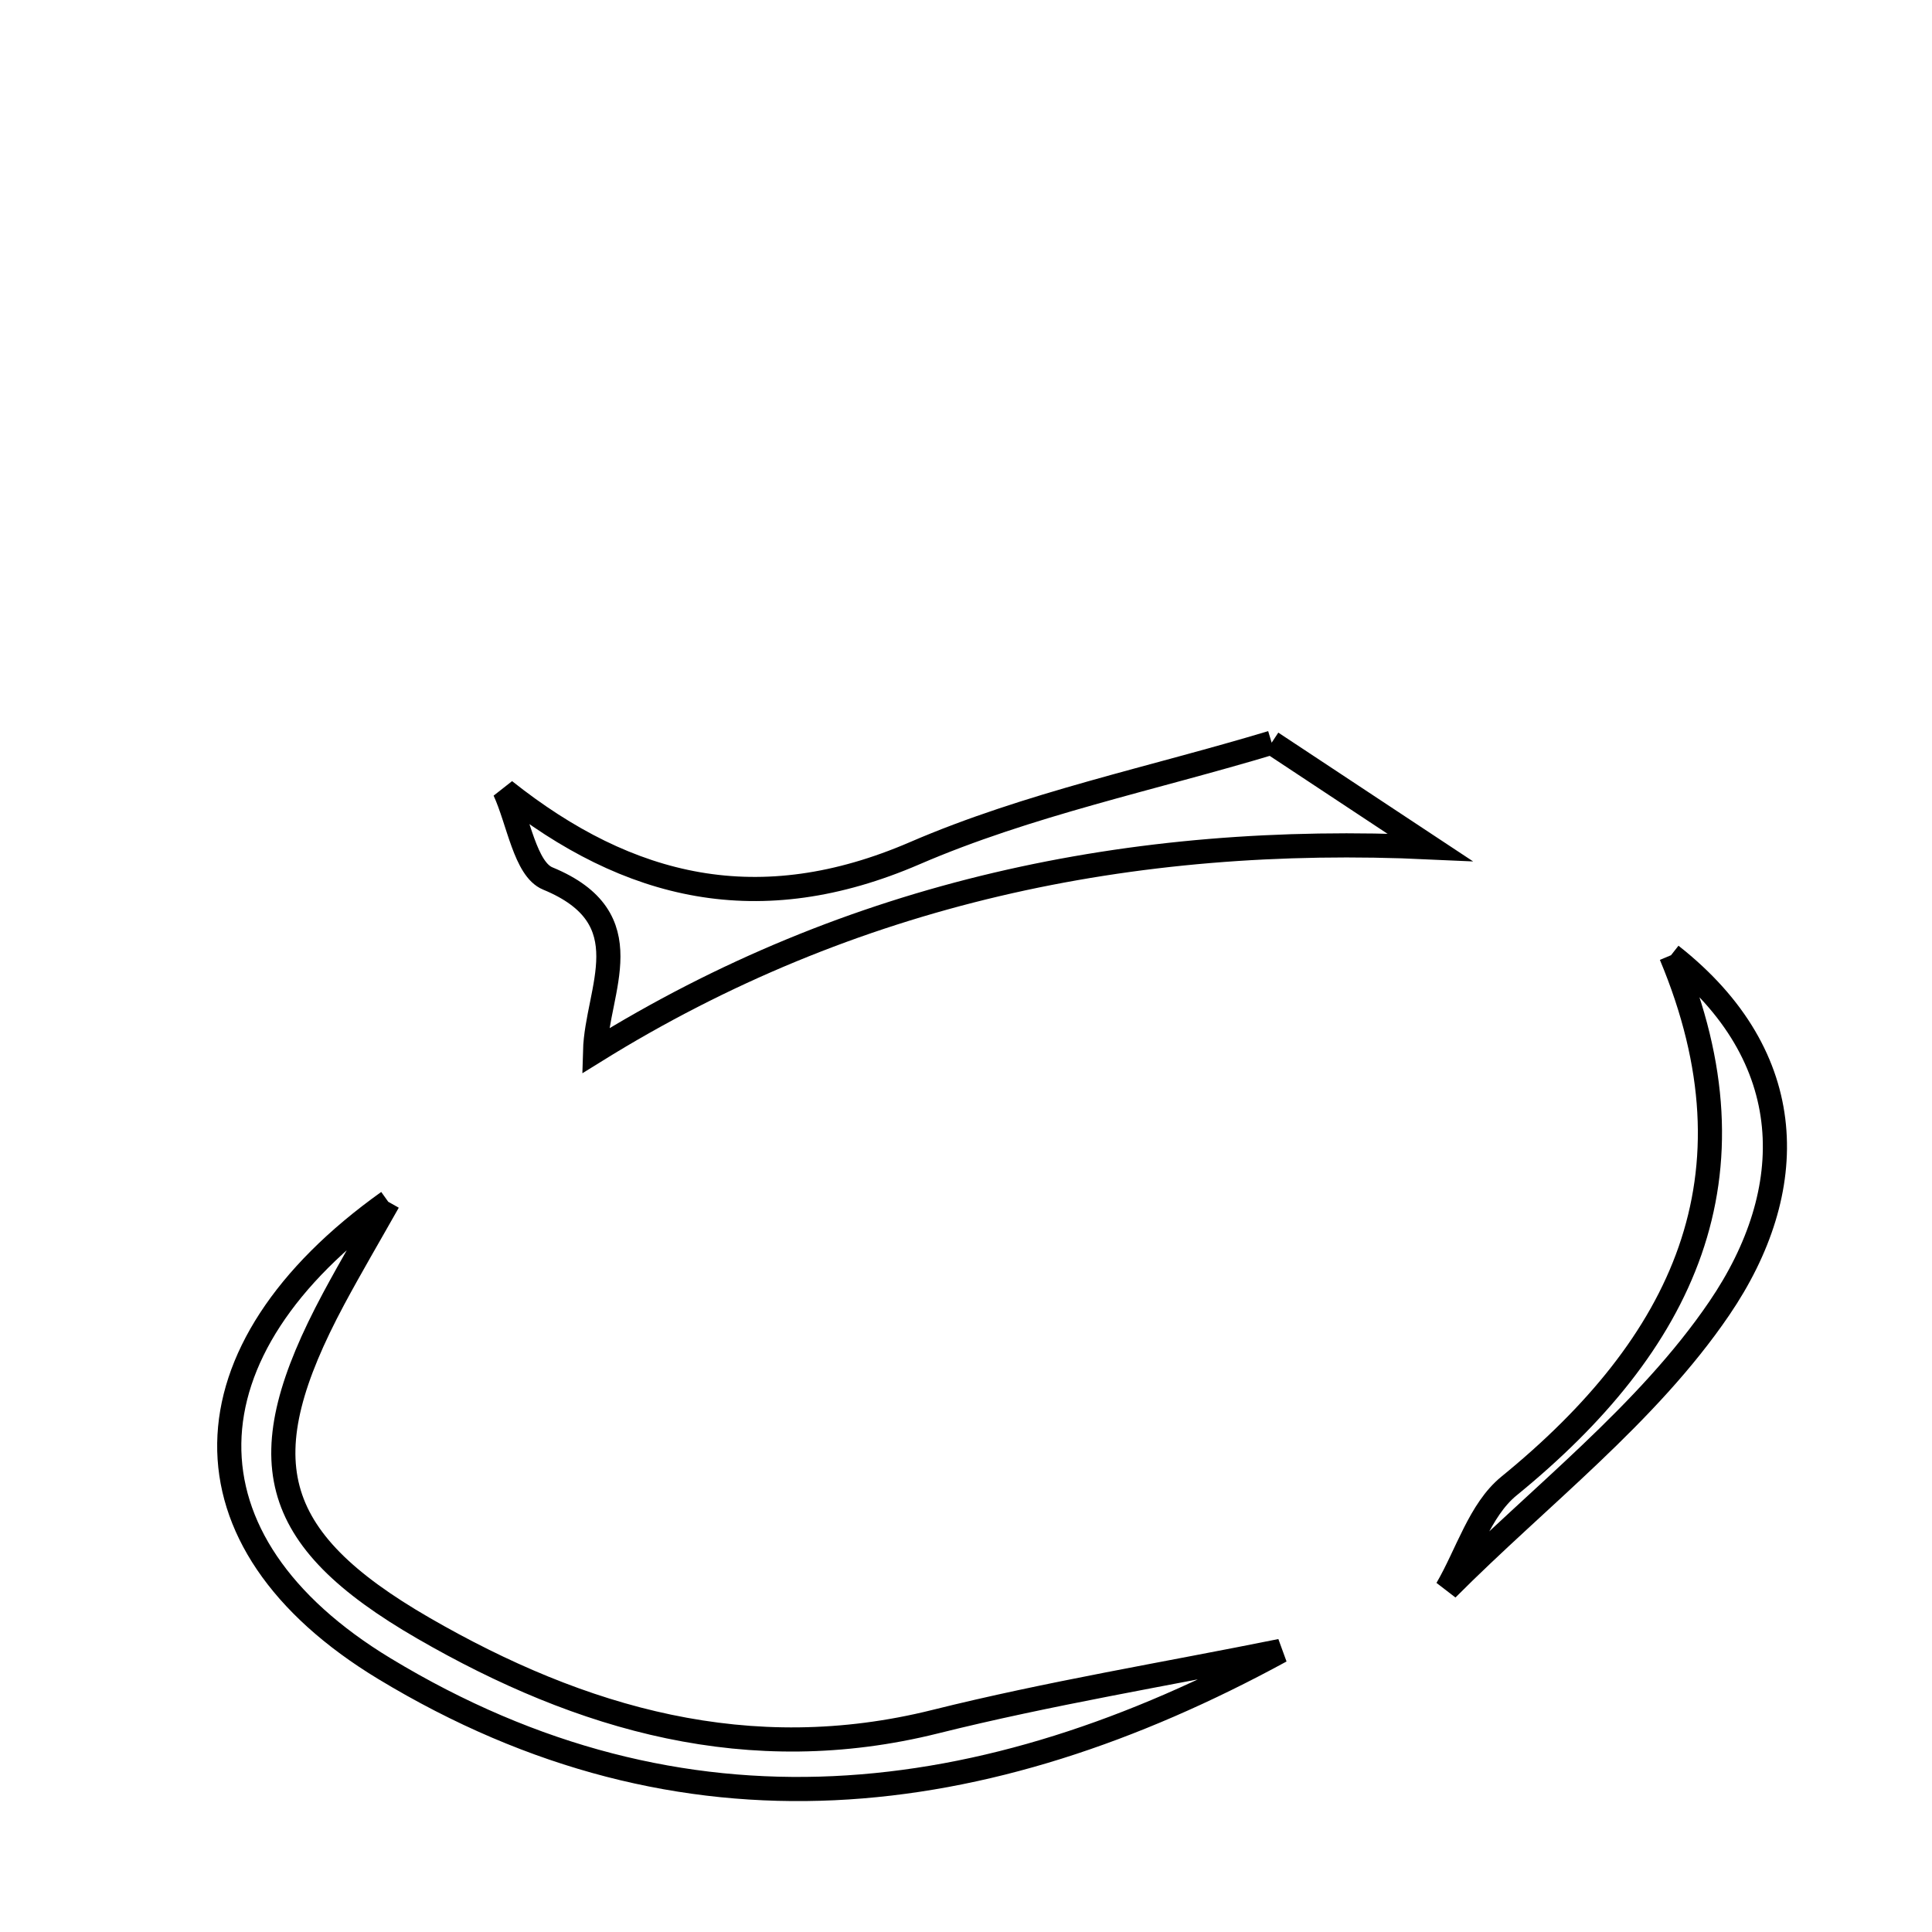 <svg xmlns="http://www.w3.org/2000/svg" viewBox="0.0 0.0 24.0 24.0" height="200px" width="200px"><path fill="none" stroke="black" stroke-width=".3" stroke-opacity="1.0"  filling="0" d="M15.797 9.226 C16.453 9.659 17.108 10.093 17.763 10.526 C14.058 10.354 10.573 11.083 7.392 13.058 C7.413 12.292 8.008 11.409 6.805 10.913 C6.524 10.798 6.442 10.198 6.268 9.821 C7.818 11.052 9.436 11.431 11.363 10.599 C12.775 9.989 14.314 9.673 15.797 9.226"></path>
<path fill="none" stroke="black" stroke-width=".3" stroke-opacity="1.0"  filling="0" d="M20.758 11.866 C22.371 13.134 22.354 14.789 21.358 16.252 C20.461 17.571 19.119 18.589 17.974 19.739 C18.226 19.307 18.382 18.757 18.744 18.461 C20.906 16.699 21.912 14.623 20.758 11.866"></path>
<path fill="none" stroke="black" stroke-width=".3" stroke-opacity="1.0"  filling="0" d="M4.823 14.929 C2.233 16.777 2.162 19.146 4.776 20.729 C8.494 22.98 12.236 22.51 15.91 20.508 C14.479 20.797 13.034 21.034 11.618 21.387 C9.308 21.963 7.221 21.359 5.26 20.226 C3.314 19.101 3.088 18.109 4.145 16.133 C4.363 15.727 4.597 15.33 4.823 14.929"></path></svg>